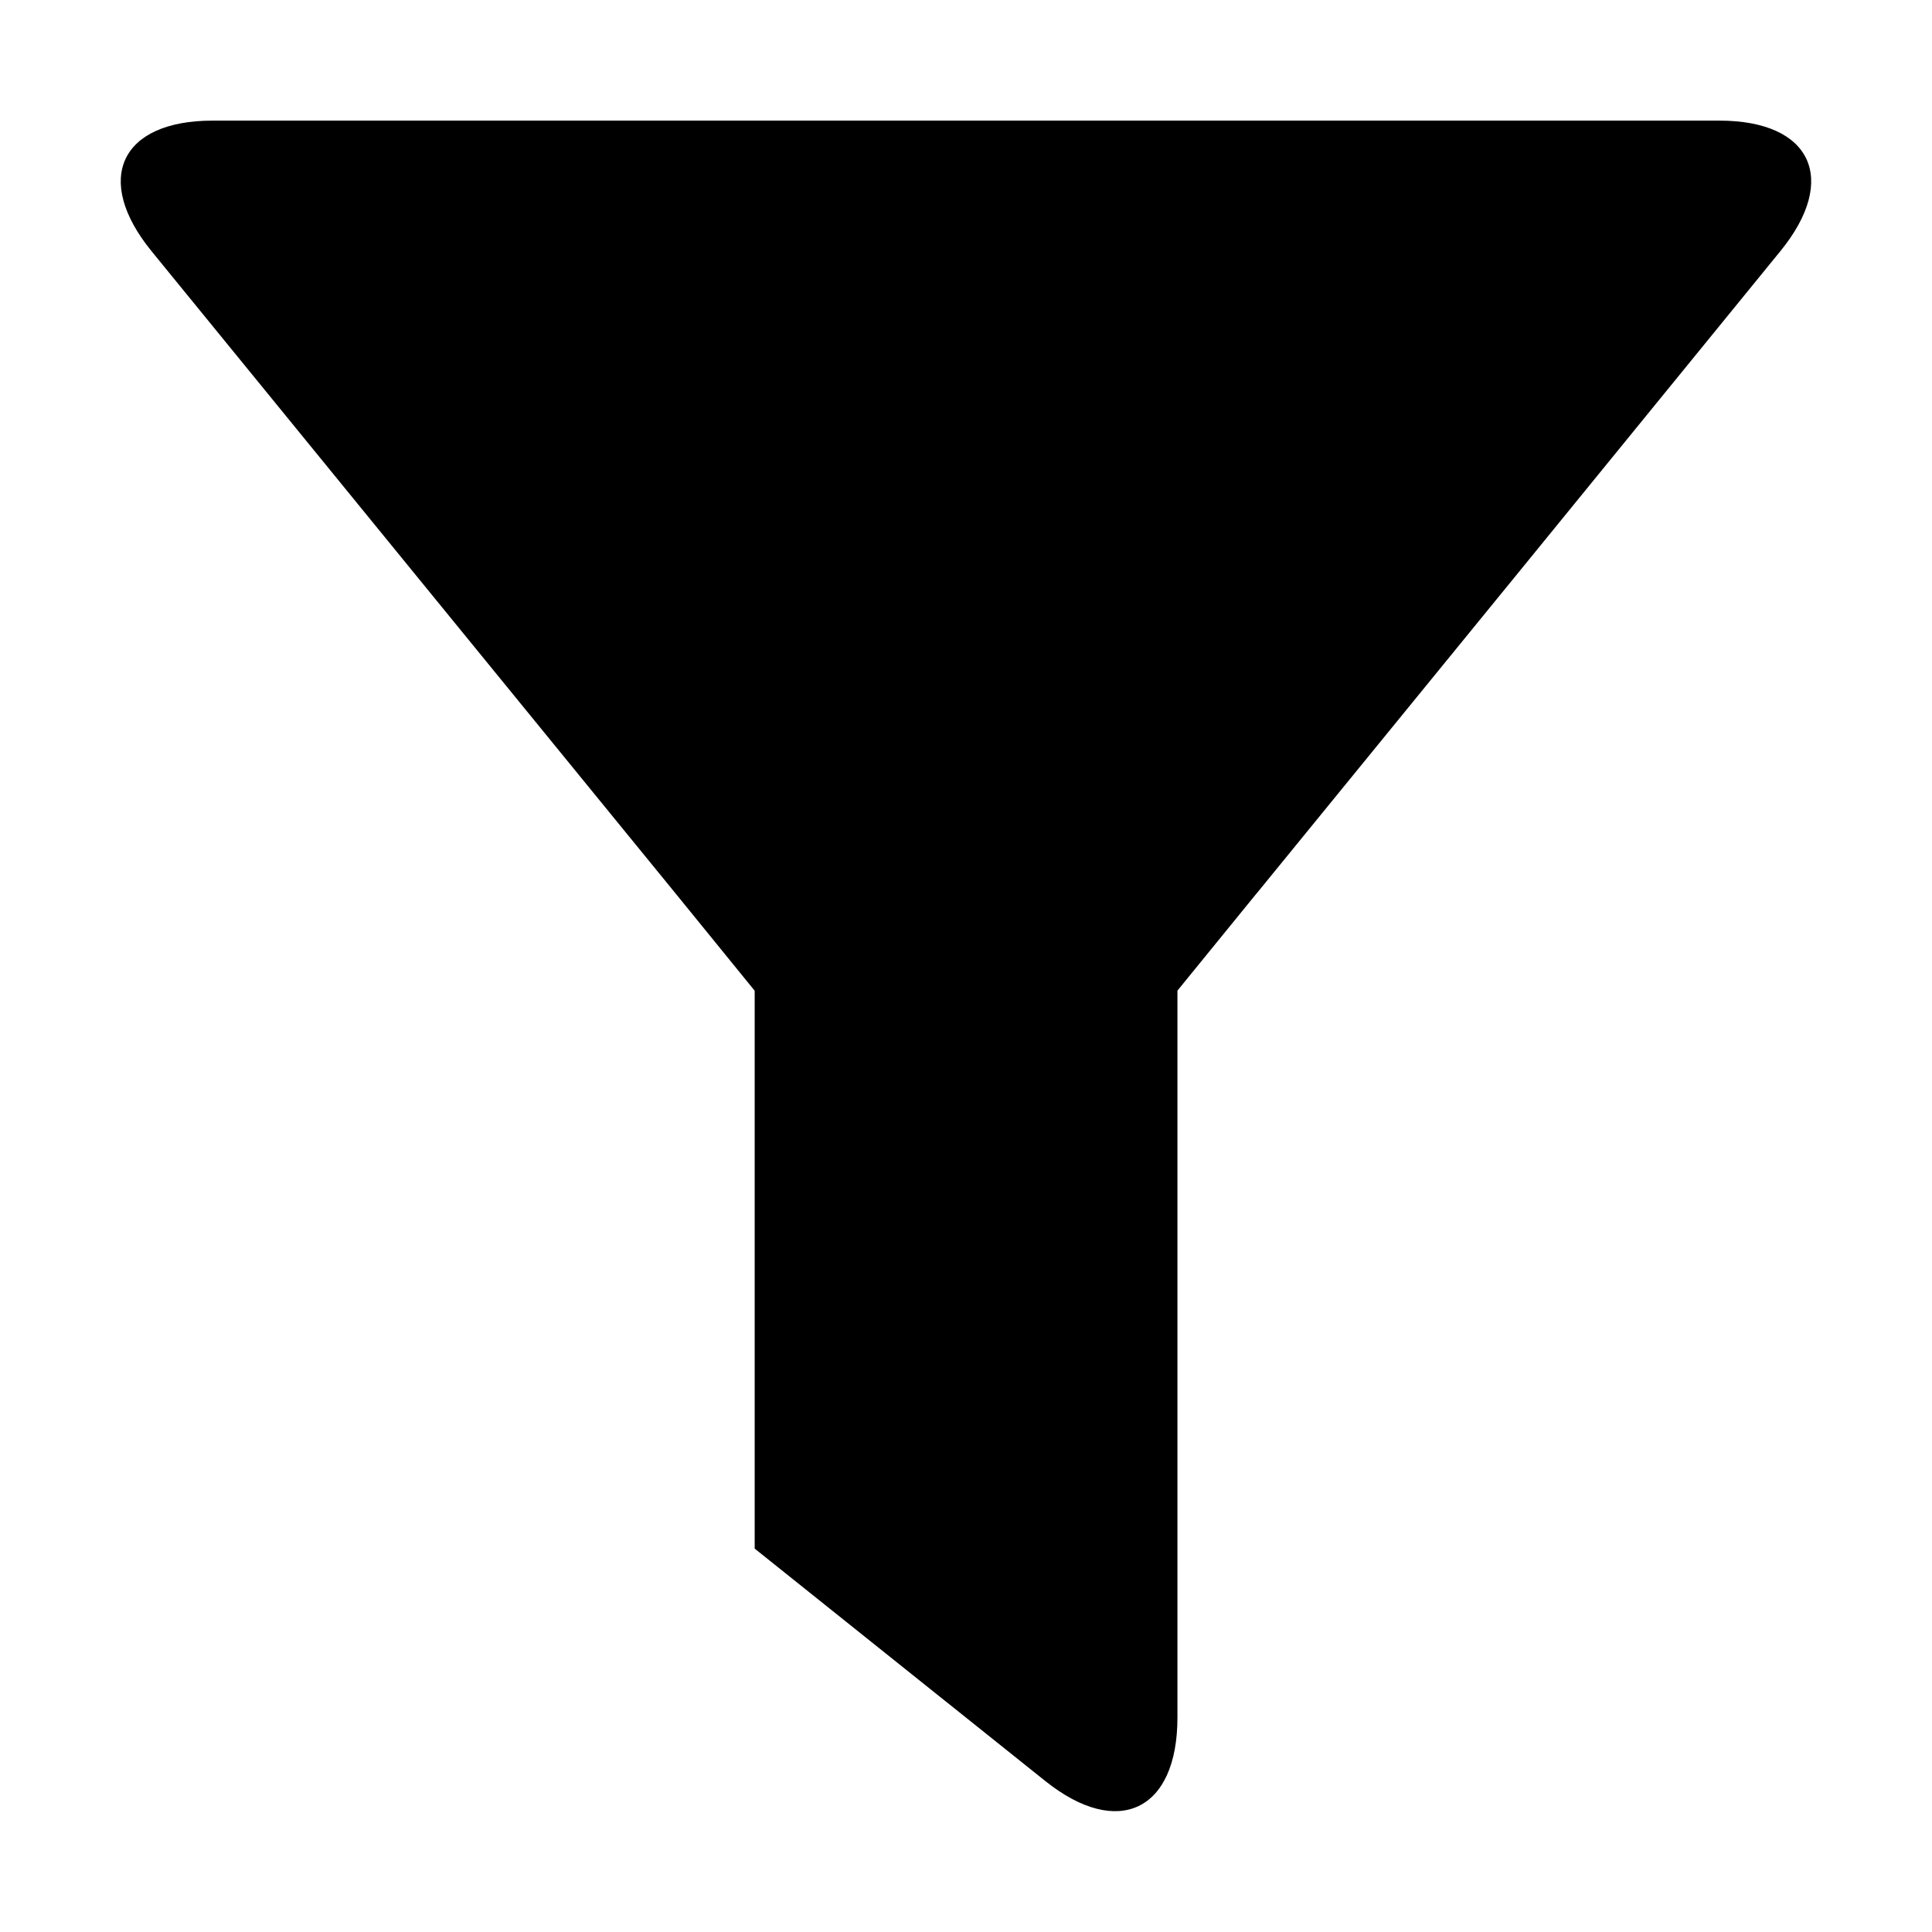 <?xml version="1.0" encoding="utf-8"?>
<!-- Generator: Adobe Illustrator 16.0.0, SVG Export Plug-In . SVG Version: 6.00 Build 0)  -->
<!DOCTYPE svg PUBLIC "-//W3C//DTD SVG 1.1//EN" "http://www.w3.org/Graphics/SVG/1.1/DTD/svg11.dtd">
<svg version="1.1" xmlns="http://www.w3.org/2000/svg" xmlns:xlink="http://www.w3.org/1999/xlink" x="0px" y="0px" width="16px"
	 height="16px" viewBox="0 0 16 16" enable-background="new 0 0 16 16" xml:space="preserve">
<g id="图层_1">
	<rect opacity="0.6" fill="none" width="16" height="16"/>
	<path d="M14.24,0.999H1.76c-0.763,0-0.989,0.486-0.506,1.08l2.17,2.66l2.173,2.663L6.25,8.205v3.22v1.4L7.344,13.7l1.313,1.05
		c0.602,0.481,1.094,0.245,1.094-0.525V8.204l0.653-0.802c0.002-0.001,0.002-0.001,0.003-0.003l2.17-2.66l2.168-2.66
		C15.229,1.485,15.002,0.999,14.24,0.999z"/>
</g>
<g id="图层_2">
</g>
</svg>
